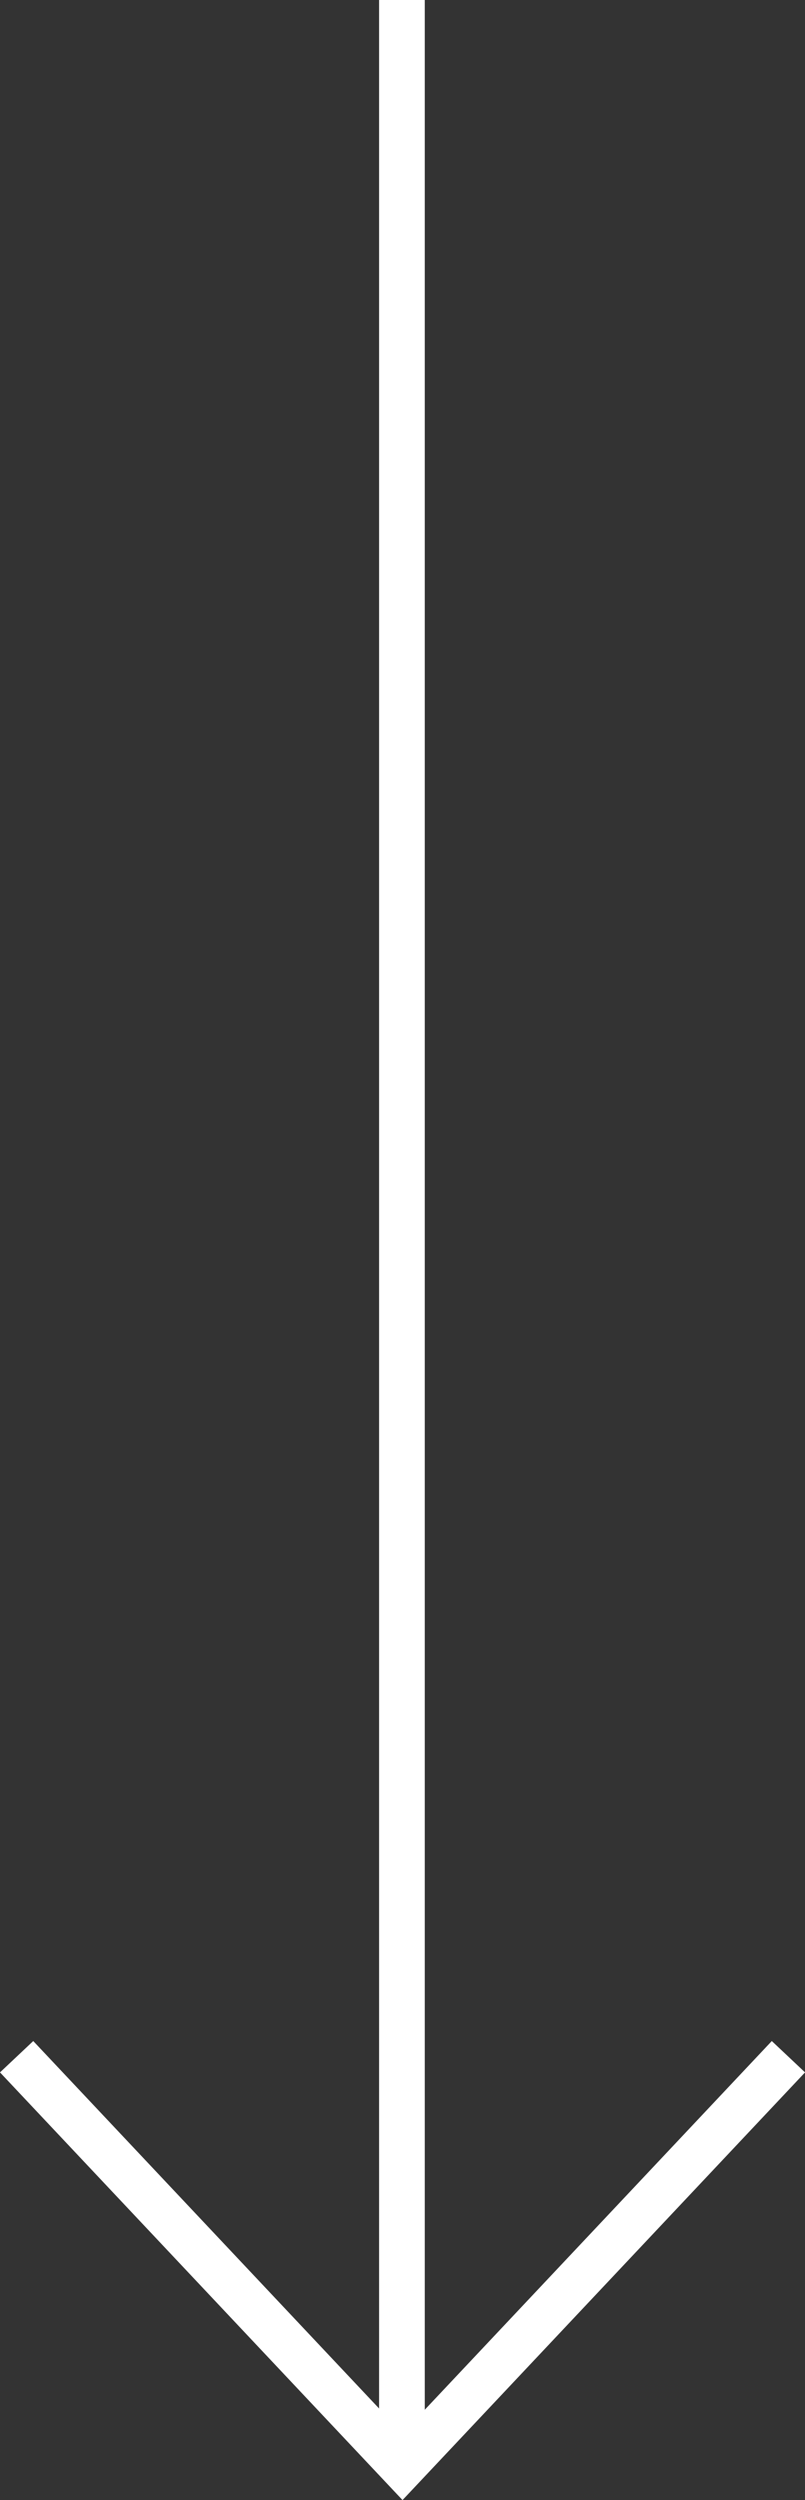 <svg xmlns="http://www.w3.org/2000/svg" width="17.623" height="54.683" viewBox="0 0 17.623 54.683">
  <rect x="0" y="0" width="17.623" height="54.683" fill="#333333" stroke="none"/>
  <g id="icon-on-page-nav-down-arrow" transform="translate(-132.201 -959)">
    <line id="Line_2" data-name="Line 2" y1="54" transform="translate(141 959)" fill="none" stroke="#fff" stroke-width="1"/>
    <path id="Path_435" data-name="Path 435" d="M4230.942,998.883l8.448,8.968,8.448-8.968" transform="translate(-4098.377 5.102)" fill="none" stroke="#fff" stroke-width="1"/>
  </g>
</svg>
